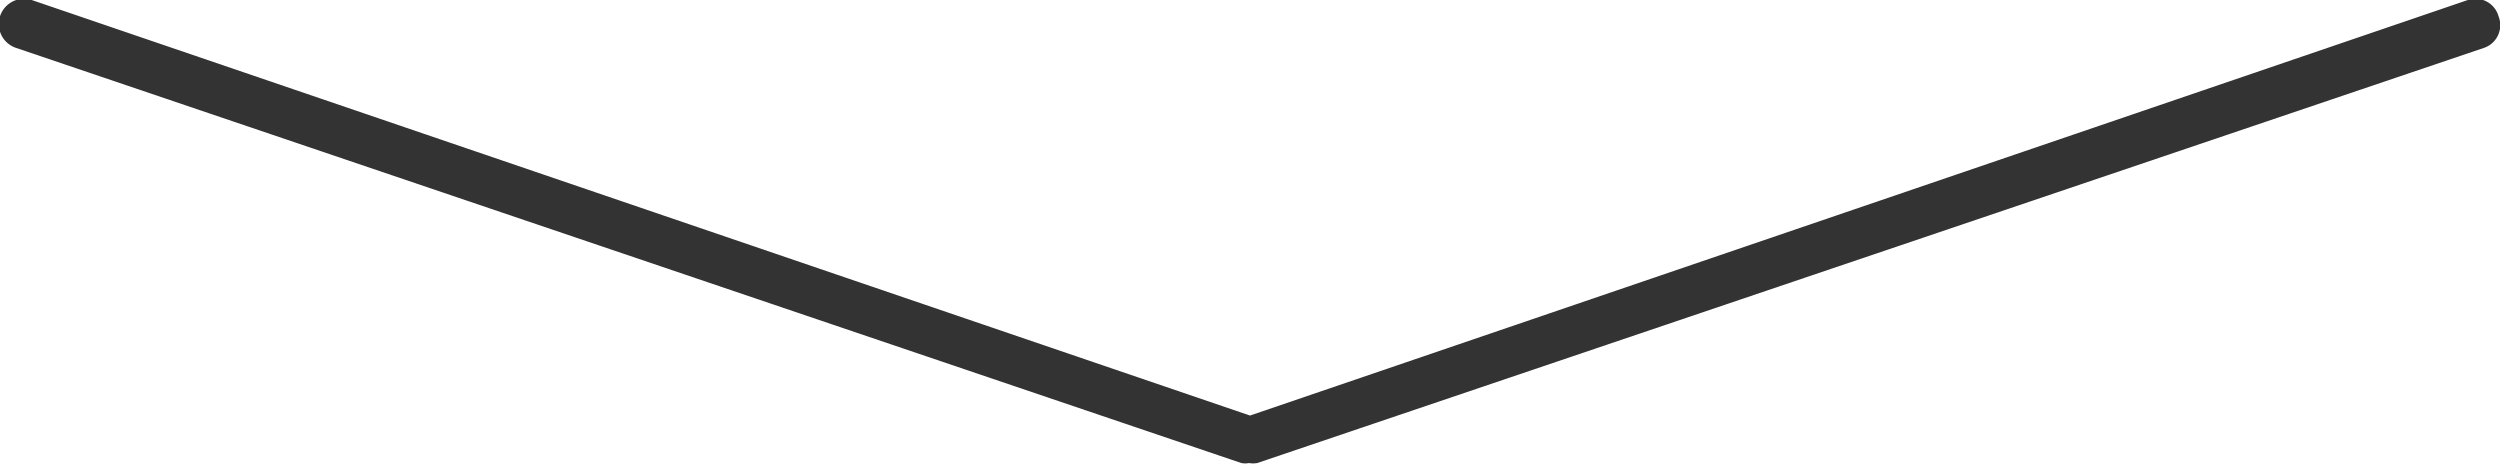 <svg xmlns="http://www.w3.org/2000/svg" viewBox="0 0 52.1 9.68" preserveAspectRatio="none"><defs><style>.cls-1{fill:#333;}</style></defs><g id="Layer_2" data-name="Layer 2"><g id="Layer_1-2" data-name="Layer 1"><path class="cls-1" d="M52.07.34A.5.5,0,0,0,51.43,0L26.05,8.66.66,0A.5.5,0,0,0,.34,1L25.87,9.65a.45.45,0,0,0,.16,0h0a.51.51,0,0,0,.17,0L51.76,1A.5.5,0,0,0,52.07.34Z"/></g></g></svg>

